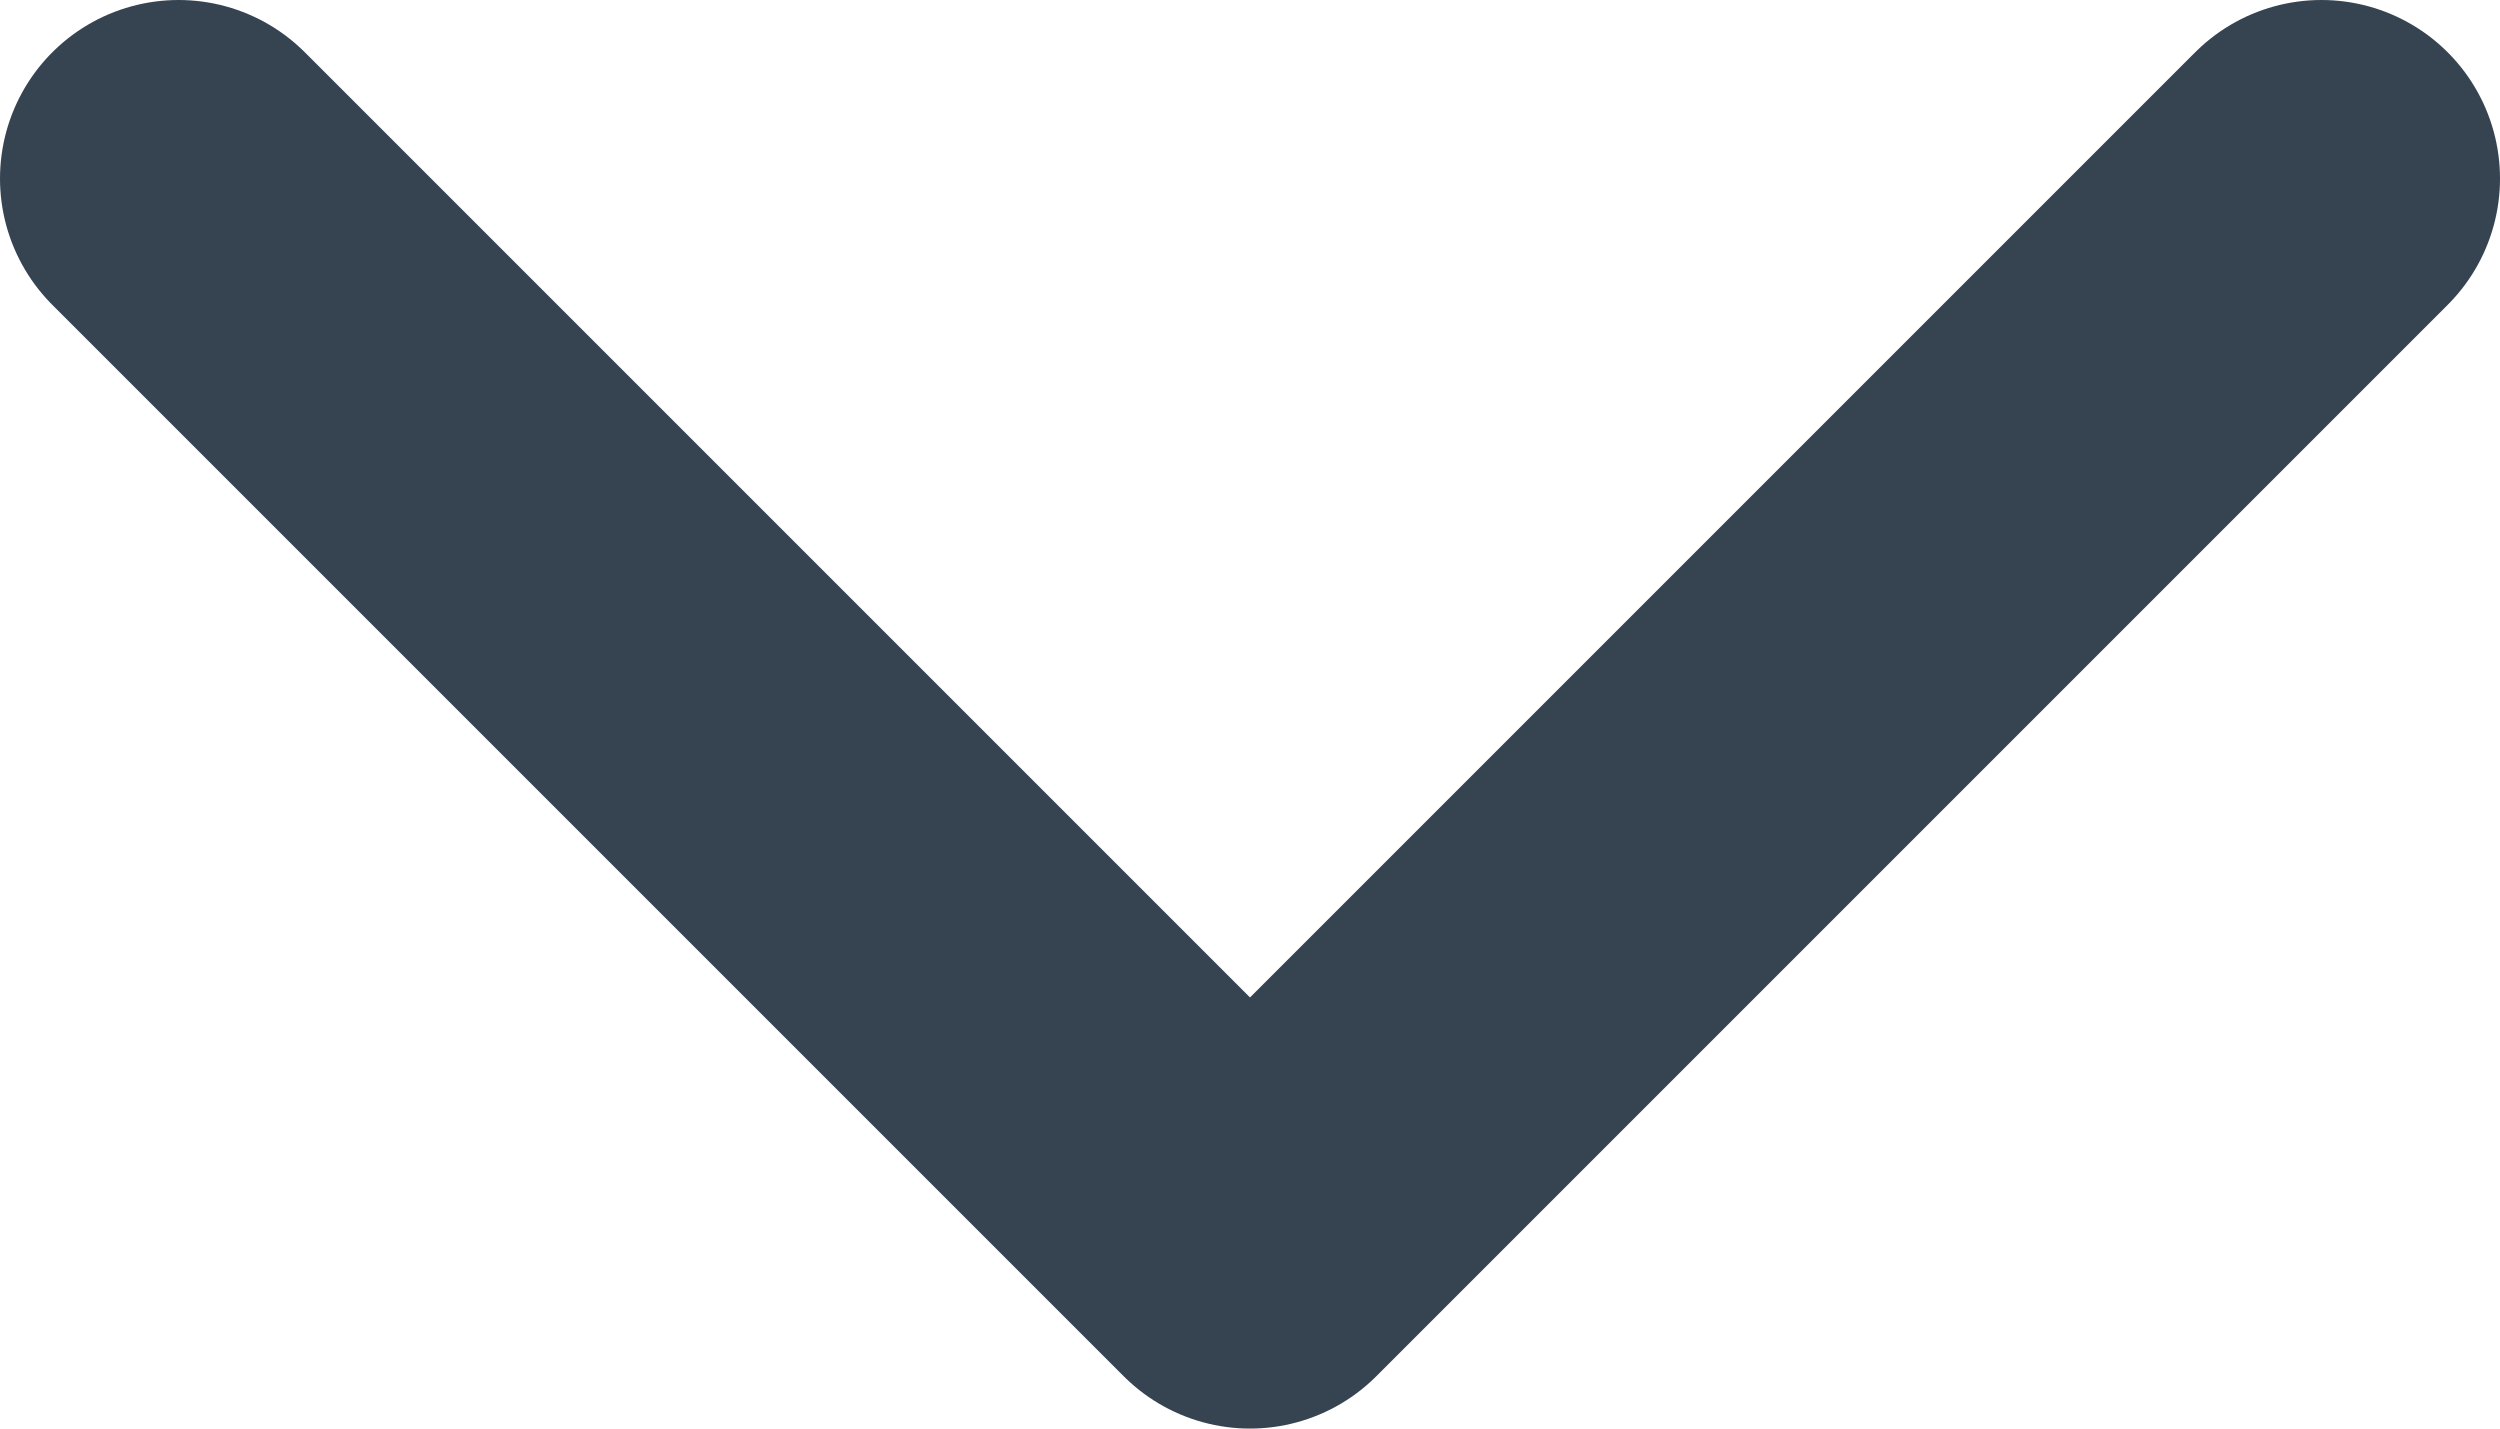 <svg width="14" height="8" viewBox="0 0 14 8" fill="none" xmlns="http://www.w3.org/2000/svg">
<path d="M13 1L7 7L1 1" stroke="#364452" stroke-width="2" stroke-linecap="round" stroke-linejoin="round"/>
</svg>
